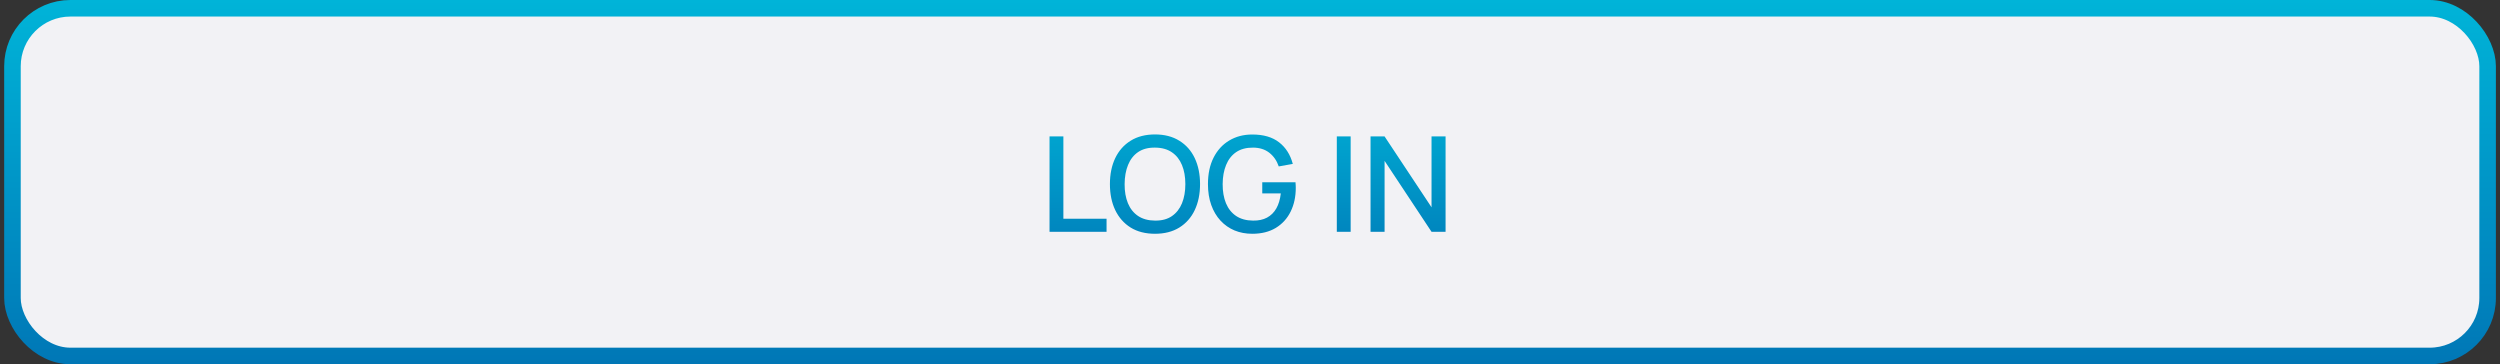 <svg width="302" height="44" viewBox="0 0 302 44" fill="none" xmlns="http://www.w3.org/2000/svg">
<rect x="0" y="0" width="302" height="44" fill="#333333" stroke="none"/>
<rect x="1.504" y="1" width="299" height="42" rx="7" fill="#F2F2F5"/>
<path d="M126.784 28V16.48H128.456V26.424H133.672V28H126.784ZM139.526 28.24C138.374 28.24 137.392 27.989 136.582 27.488C135.771 26.981 135.15 26.277 134.718 25.376C134.291 24.475 134.078 23.429 134.078 22.24C134.078 21.051 134.291 20.005 134.718 19.104C135.15 18.203 135.771 17.501 136.582 17C137.392 16.493 138.374 16.24 139.526 16.24C140.672 16.24 141.651 16.493 142.462 17C143.278 17.501 143.899 18.203 144.326 19.104C144.752 20.005 144.966 21.051 144.966 22.24C144.966 23.429 144.752 24.475 144.326 25.376C143.899 26.277 143.278 26.981 142.462 27.488C141.651 27.989 140.672 28.24 139.526 28.24ZM139.526 26.648C140.342 26.659 141.019 26.48 141.558 26.112C142.102 25.739 142.51 25.221 142.782 24.56C143.054 23.893 143.19 23.12 143.19 22.24C143.19 21.36 143.054 20.592 142.782 19.936C142.51 19.275 142.102 18.76 141.558 18.392C141.019 18.024 140.342 17.837 139.526 17.832C138.71 17.821 138.03 18 137.486 18.368C136.947 18.736 136.542 19.253 136.27 19.92C135.998 20.587 135.859 21.36 135.854 22.24C135.848 23.12 135.982 23.891 136.254 24.552C136.526 25.208 136.934 25.72 137.478 26.088C138.027 26.456 138.71 26.643 139.526 26.648ZM151.273 28.24C150.5 28.24 149.788 28.107 149.137 27.84C148.487 27.568 147.921 27.173 147.441 26.656C146.961 26.139 146.588 25.509 146.321 24.768C146.055 24.027 145.921 23.184 145.921 22.24C145.921 20.997 146.148 19.931 146.601 19.04C147.055 18.144 147.684 17.456 148.489 16.976C149.295 16.491 150.223 16.248 151.273 16.248C152.628 16.248 153.708 16.563 154.513 17.192C155.324 17.821 155.876 18.691 156.169 19.8L154.473 20.104C154.239 19.416 153.86 18.867 153.337 18.456C152.815 18.045 152.159 17.837 151.369 17.832C150.553 17.827 149.873 18.008 149.329 18.376C148.791 18.744 148.385 19.261 148.113 19.928C147.841 20.589 147.703 21.36 147.697 22.24C147.692 23.12 147.825 23.891 148.097 24.552C148.369 25.208 148.777 25.72 149.321 26.088C149.871 26.456 150.553 26.643 151.369 26.648C152.025 26.659 152.588 26.539 153.057 26.288C153.532 26.032 153.908 25.659 154.185 25.168C154.463 24.677 154.641 24.075 154.721 23.36H152.481V22.016H156.497C156.508 22.112 156.516 22.24 156.521 22.4C156.527 22.555 156.529 22.653 156.529 22.696C156.529 23.763 156.324 24.715 155.913 25.552C155.503 26.389 154.905 27.048 154.121 27.528C153.337 28.003 152.388 28.24 151.273 28.24ZM161.487 28V16.48H163.159V28H161.487ZM165.561 28V16.48H167.257L172.929 25.04V16.48H174.625V28H172.929L167.257 19.432V28H165.561Z" fill="url(#paint0_linear_1126_9121)"/>
<rect x="1.504" y="1" width="299" height="42" rx="7" stroke="url(#paint1_linear_1126_9121)" stroke-width="2" stroke-linecap="round"/>
<defs>
<linearGradient id="paint0_linear_1126_9121" x1="151.004" y1="10" x2="151.004" y2="34" gradientUnits="userSpaceOnUse">
<stop stop-color="#00B4D8"/>
<stop offset="1" stop-color="#0077B6"/>
</linearGradient>
<linearGradient id="paint1_linear_1126_9121" x1="151.004" y1="0" x2="151.004" y2="44" gradientUnits="userSpaceOnUse">
<stop stop-color="#00B4D8"/>
<stop offset="1" stop-color="#0077B6"/>
</linearGradient>
</defs>
</svg>
